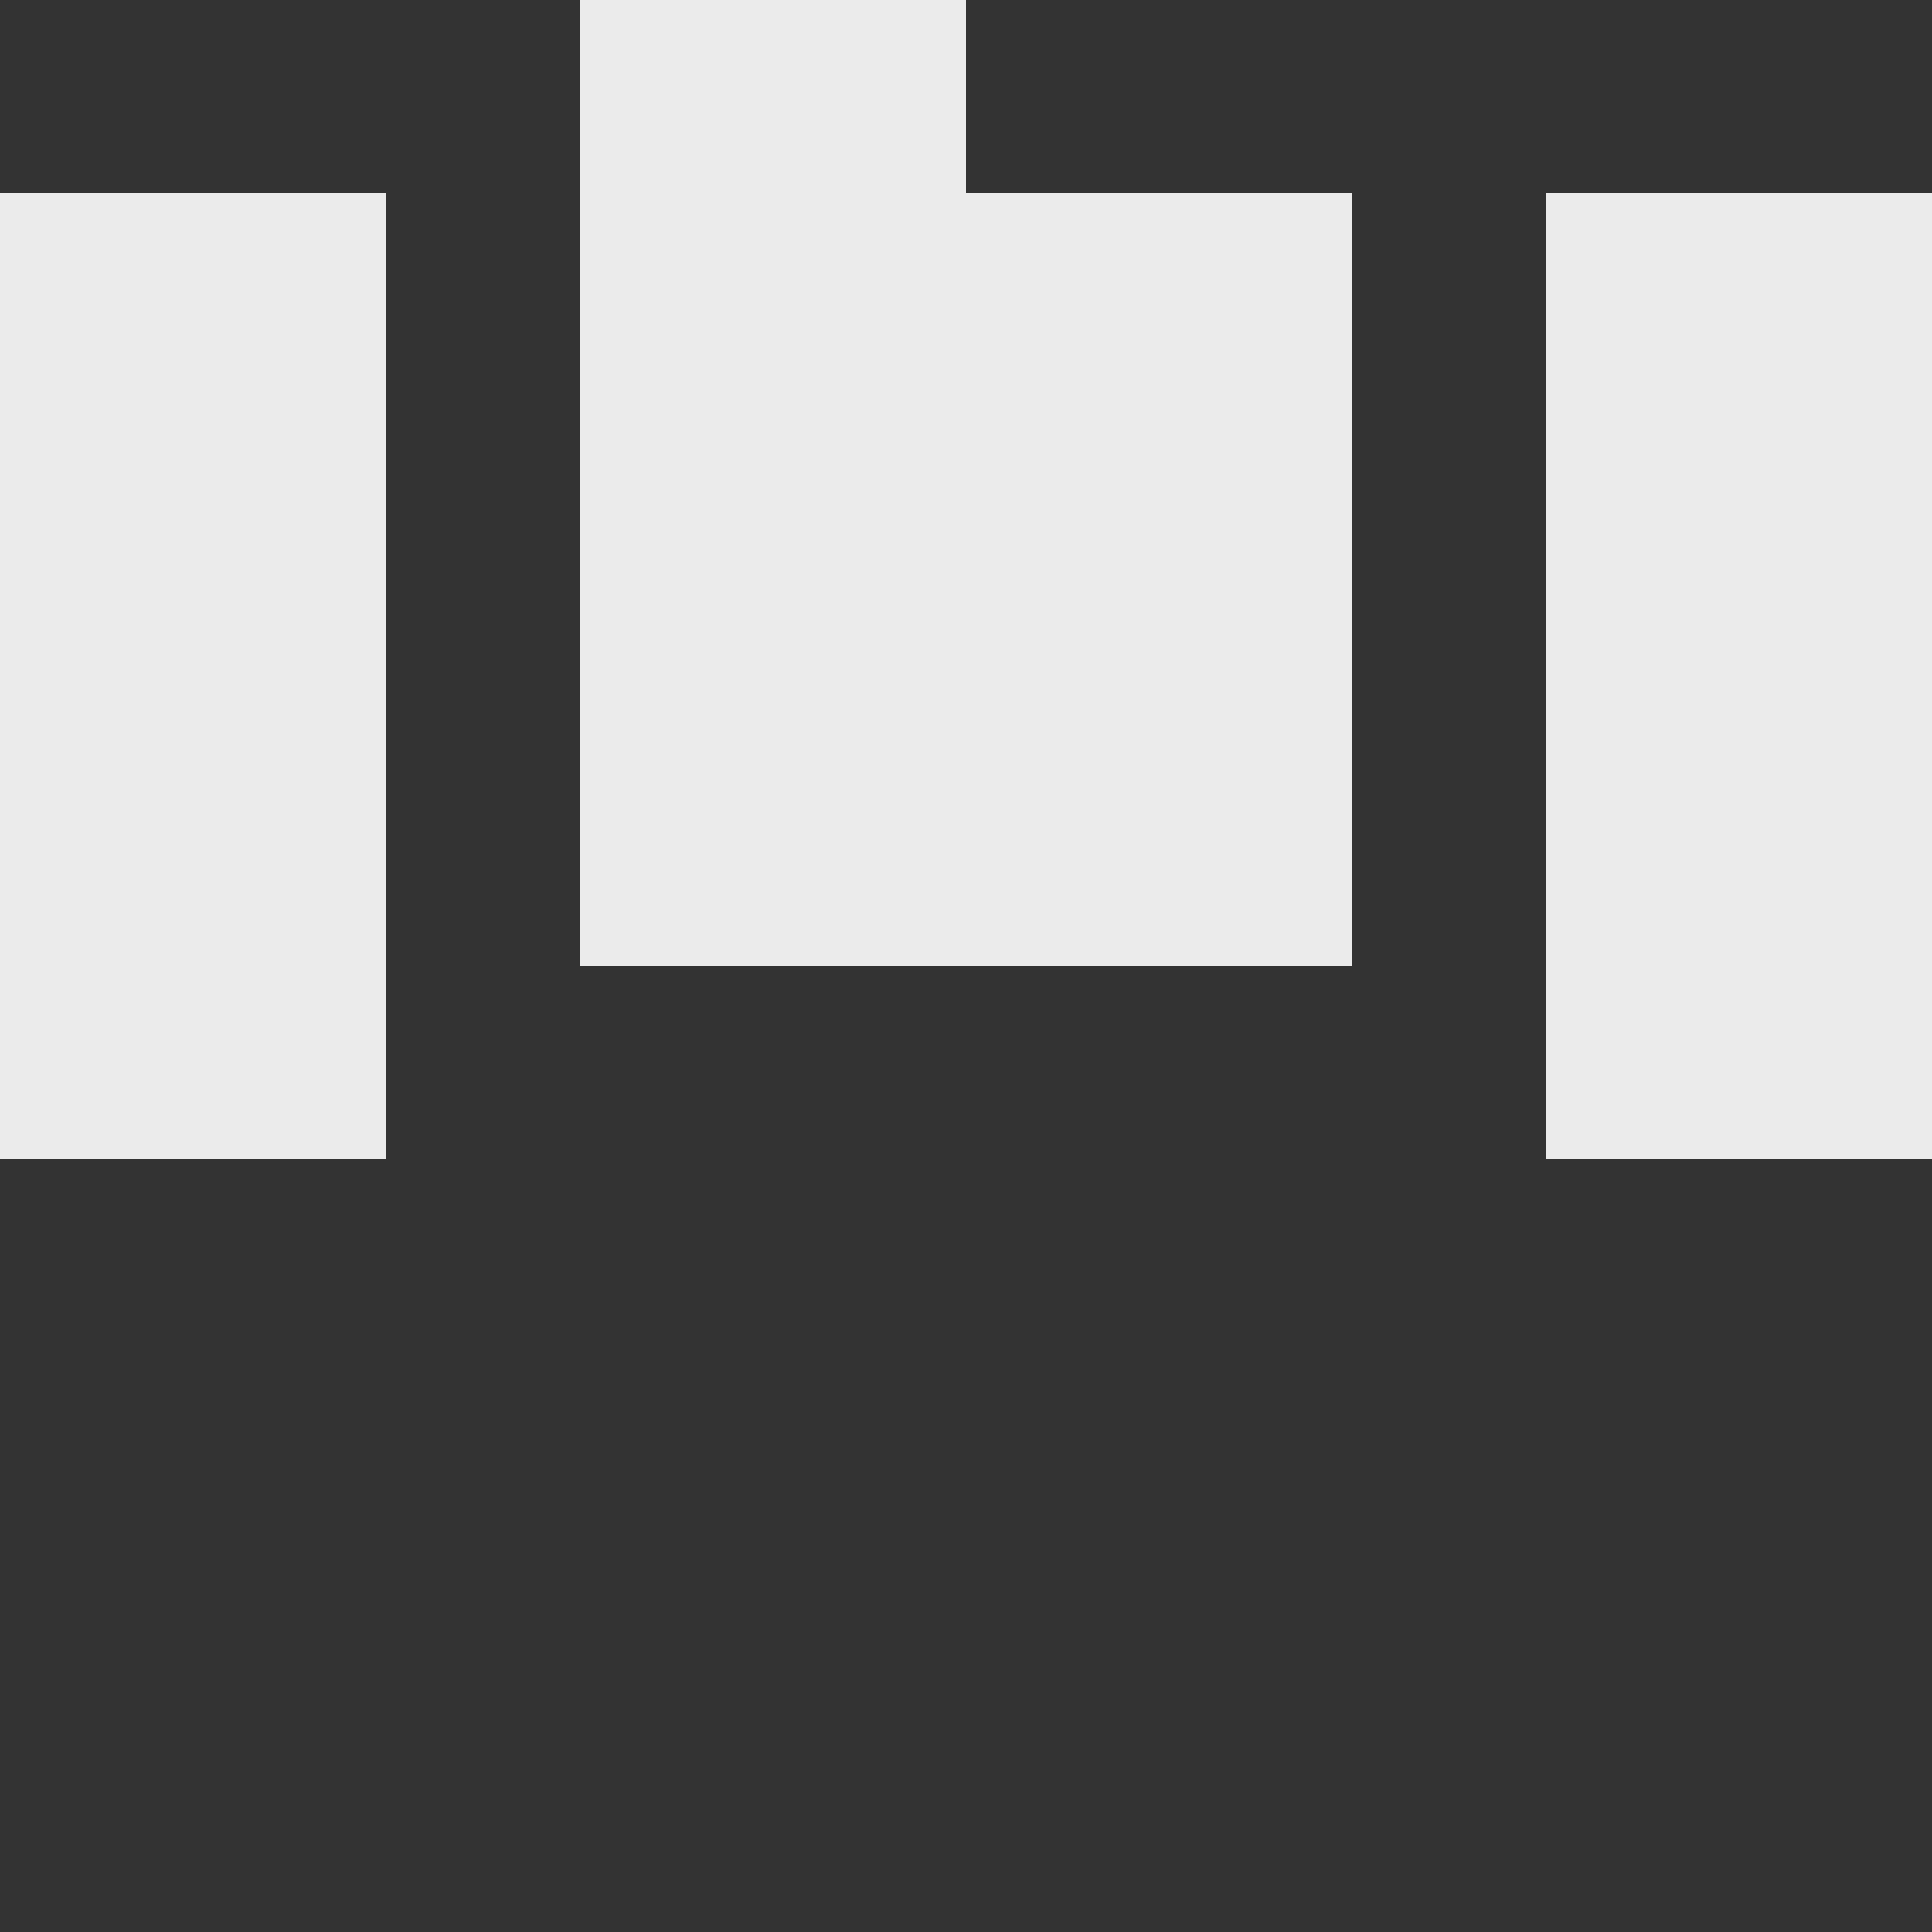 <svg width="100" height="100" viewBox="0 0 1 1"
    xmlns="http://www.w3.org/2000/svg" stroke-linejoin="round">
    <rect x="0" y="0" width="1" height="1" fill="#333333" stroke="none"/>
    <style>.a{fill:#ebebeb;}</style>
    <rect width="1" height="0.5" fill="none"/>
    <clipPath>
        <rect width="1" height="0.5"/>
    </clipPath>
    <g clip-path="url(#_clip1)">
        <rect y="0.1" width="0.2" height="0.5" class="a"/>
        <rect x="0.3" width="0.2" height="0.5" class="a"/>
        <rect x="0.5" y="0.1" width="0.2" height="0.4" class="a"/>
        <rect x="0.8" y="0.1" width="0.2" height="0.5" class="a"/>
    </g>
</svg>